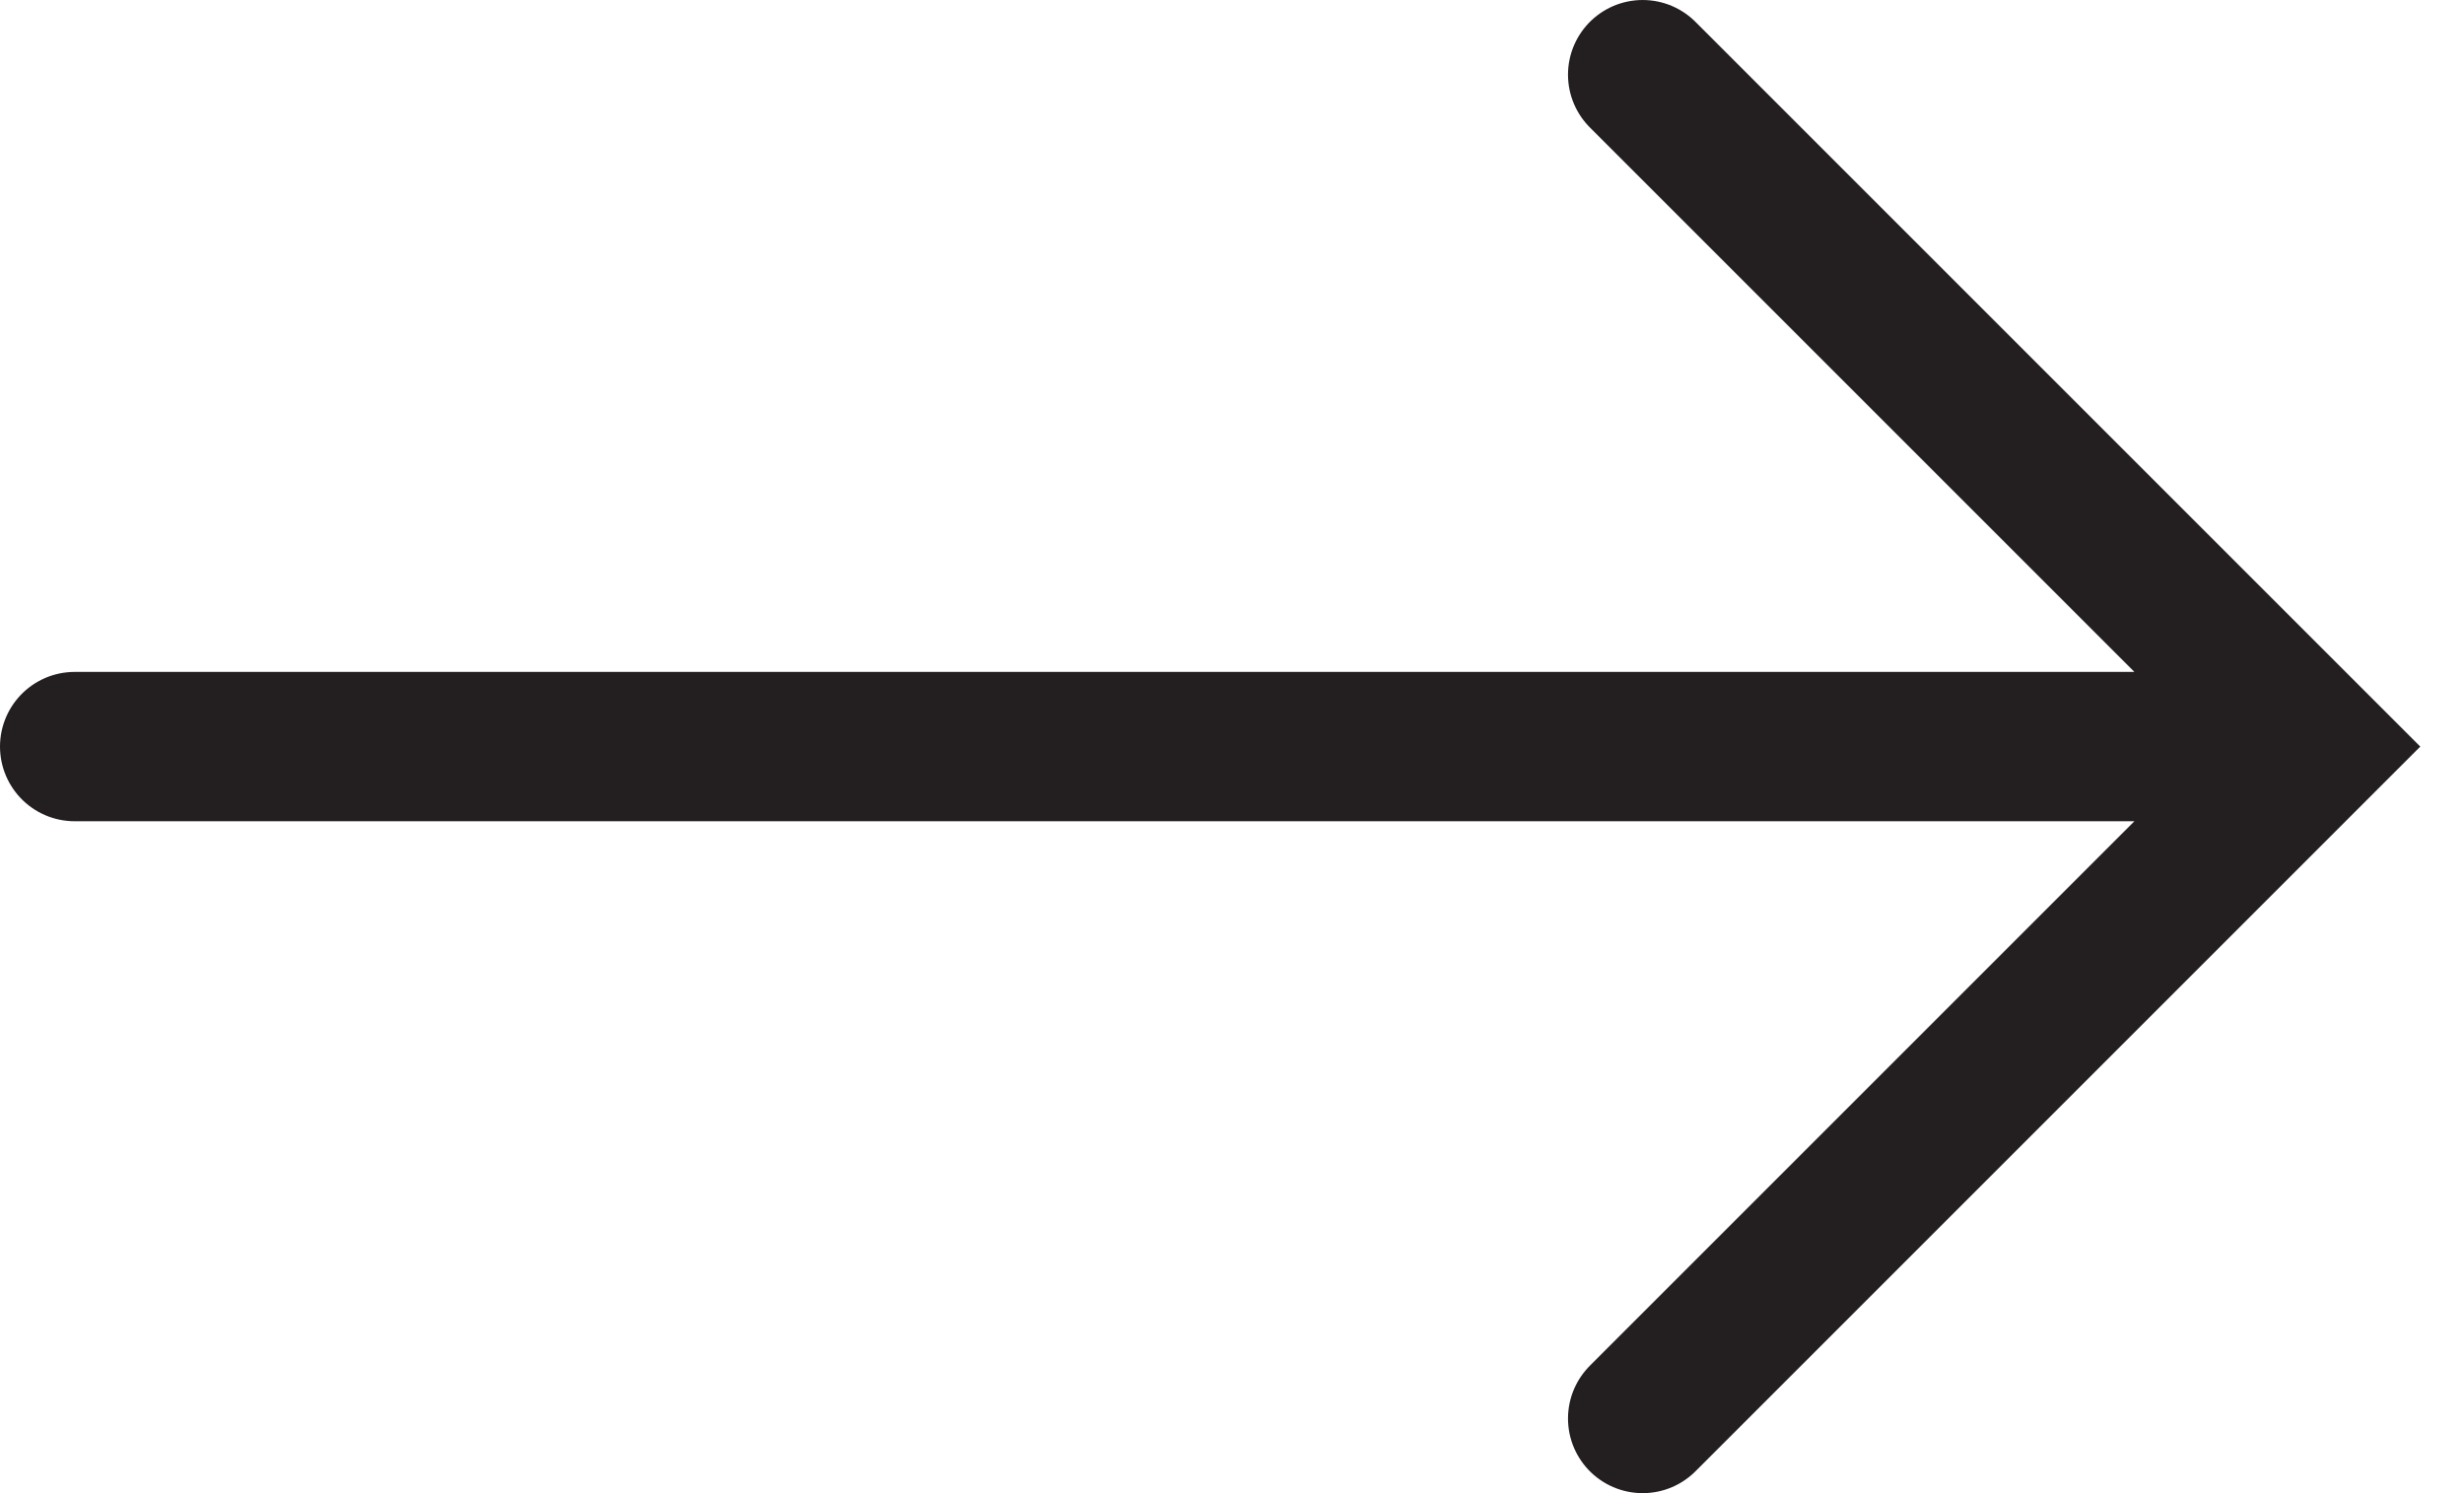 <svg xmlns="http://www.w3.org/2000/svg" width="33" height="20" viewBox="0 0 33 20"><path fill="none" stroke="#231F20" stroke-width="2" stroke-linecap="round" stroke-miterlimit="10" d="M1 10h30M22 19l9-9-9-9"/></svg>